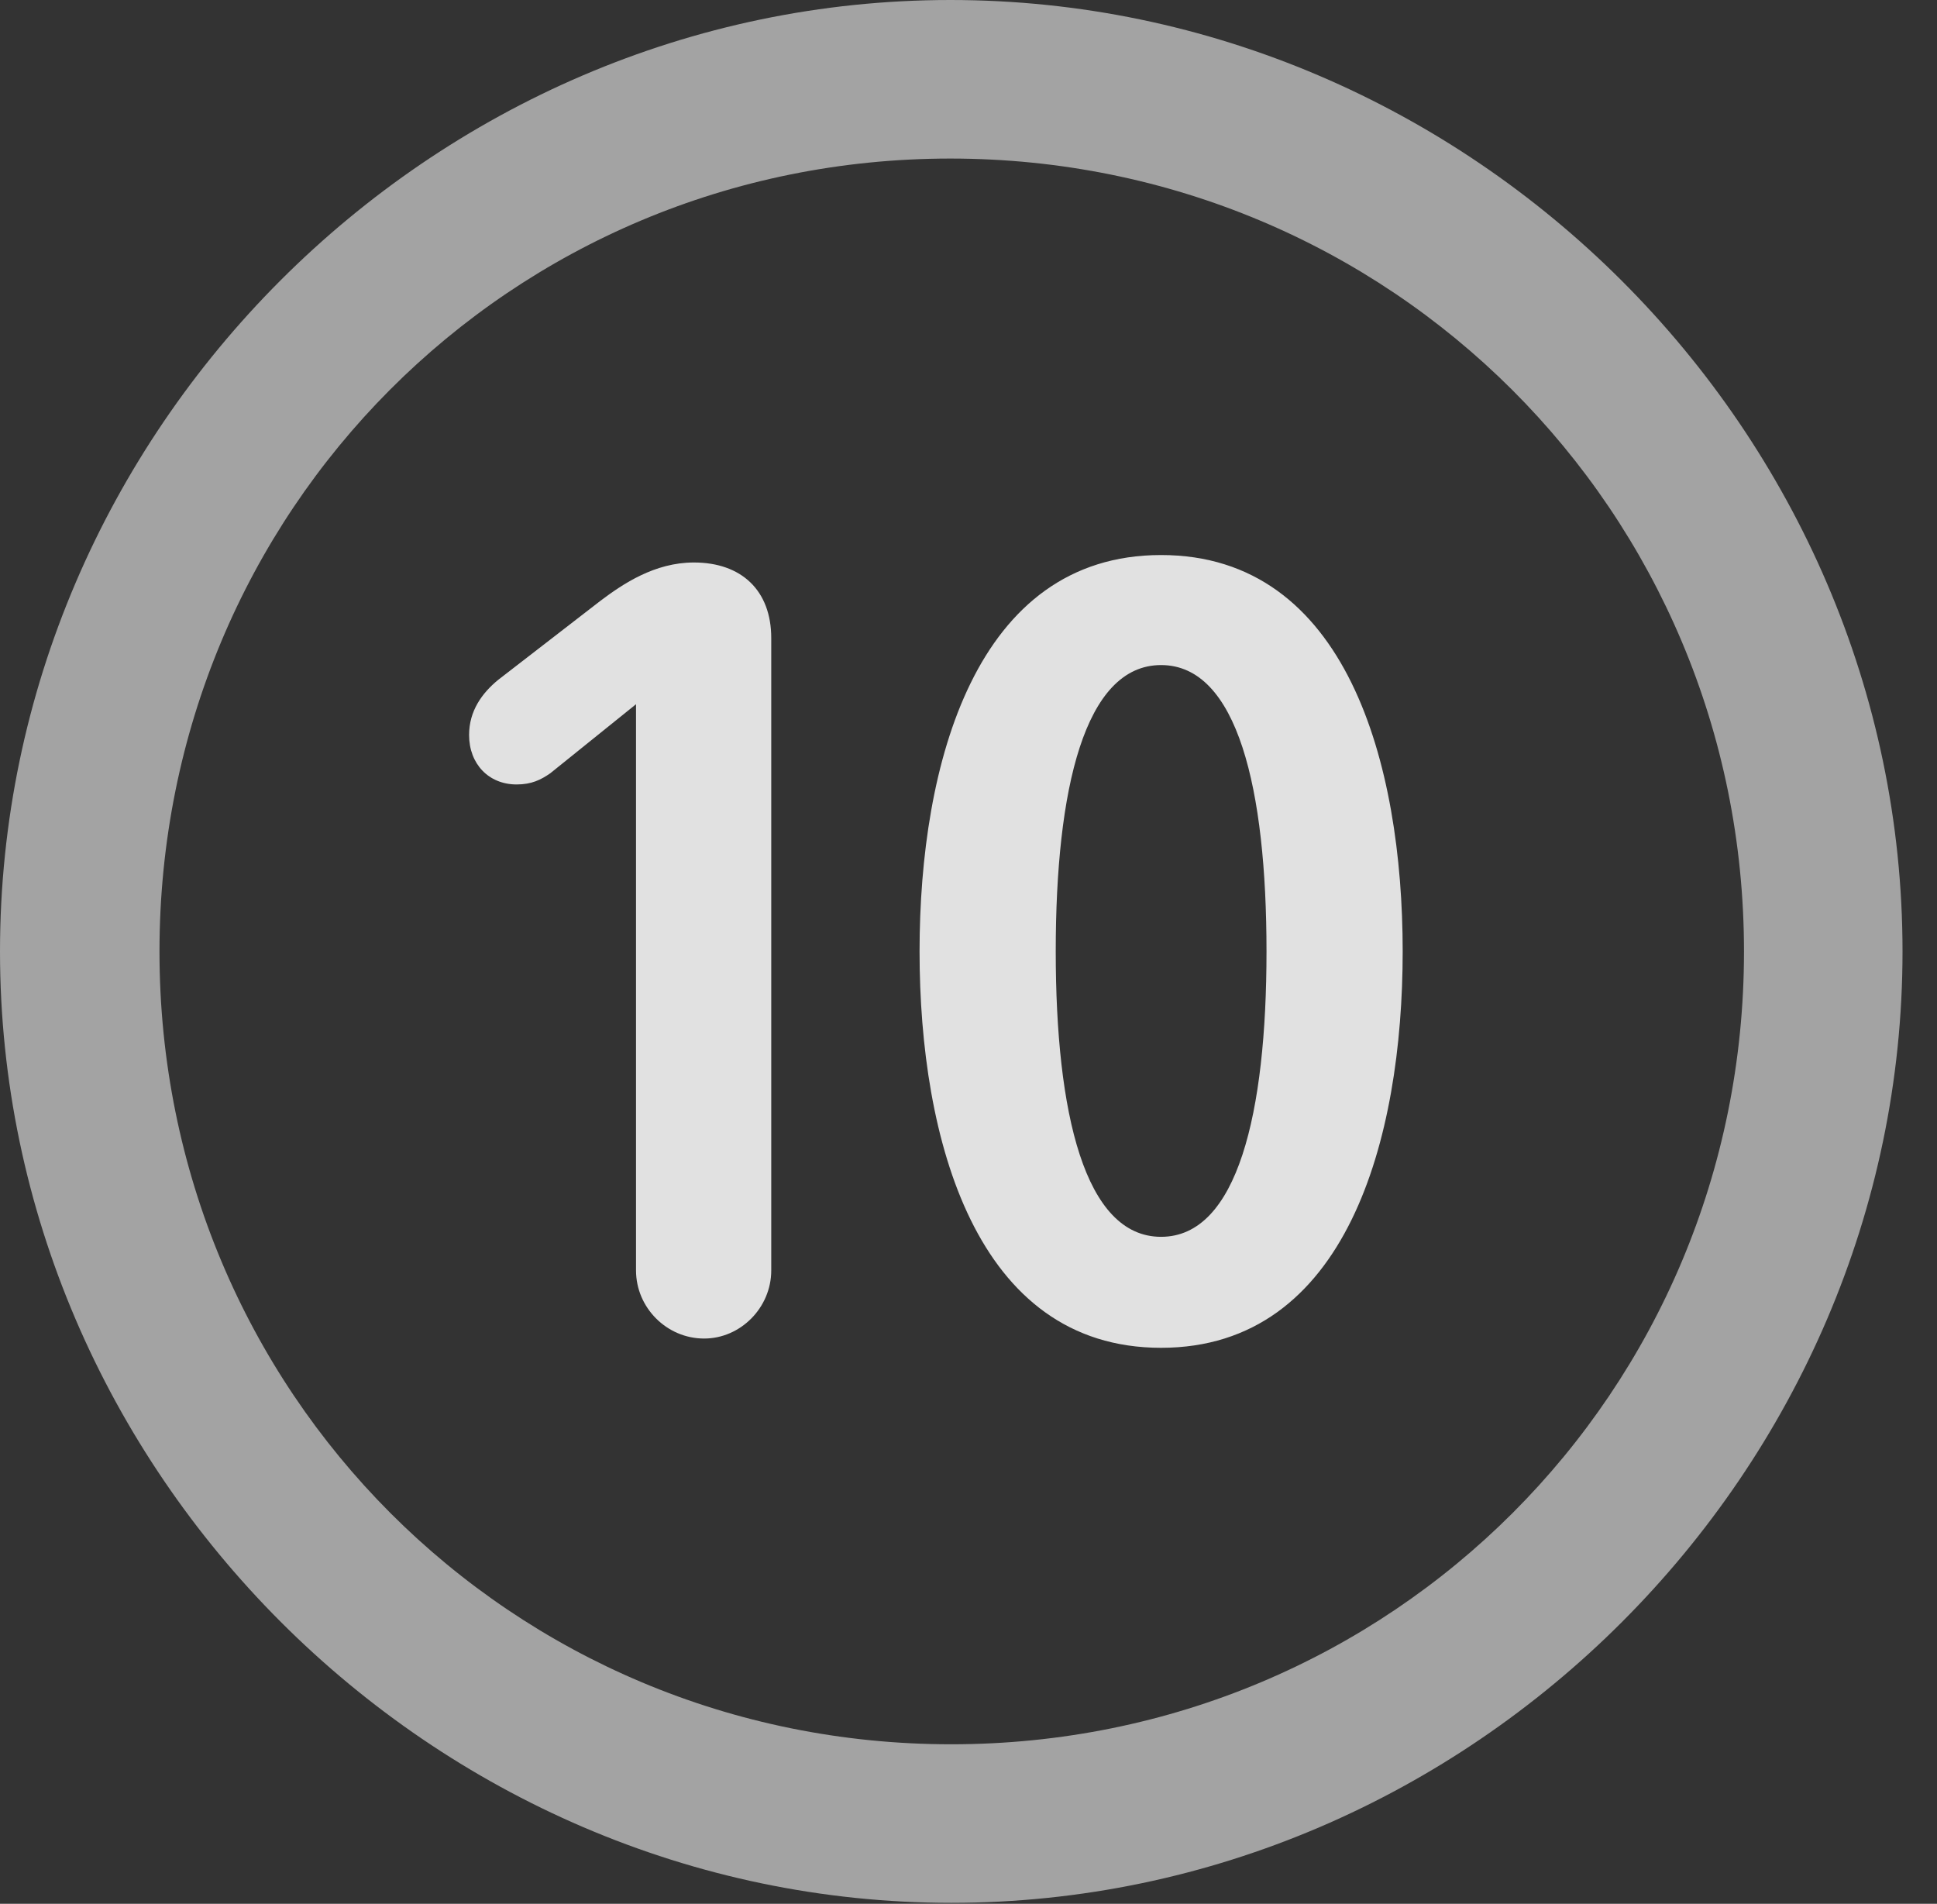 <?xml version="1.0" encoding="UTF-8"?>
<!--Generator: Apple Native CoreSVG 232.5-->
<!DOCTYPE svg
PUBLIC "-//W3C//DTD SVG 1.1//EN"
       "http://www.w3.org/Graphics/SVG/1.1/DTD/svg11.dtd">
<svg version="1.1" xmlns="http://www.w3.org/2000/svg" xmlns:xlink="http://www.w3.org/1999/xlink" width="20.283" height="19.932">
 <rect width="100%" height="100%" fill="#333333" stroke="none"/>
 <g>
  <rect height="19.932" opacity="0" width="20.283" x="0" y="0"/>
  <path d="M9.961 19.922C15.41 19.922 19.922 15.4 19.922 9.961C19.922 4.512 15.4 0 9.951 0C4.512 0 0 4.512 0 9.961C0 15.4 4.521 19.922 9.961 19.922ZM9.961 18.262C5.352 18.262 1.67 14.57 1.67 9.961C1.67 5.352 5.342 1.66 9.951 1.66C14.56 1.66 18.262 5.352 18.262 9.961C18.262 14.57 14.57 18.262 9.961 18.262Z" fill="#ffffff" fill-opacity="0.55"/>
  <path d="M7.373 14.014C7.754 14.014 8.076 13.691 8.076 13.301L8.076 6.68C8.076 6.182 7.764 5.889 7.266 5.889C6.855 5.889 6.523 6.113 6.289 6.289L5.215 7.119C5.049 7.256 4.912 7.441 4.912 7.695C4.912 7.998 5.117 8.213 5.41 8.213C5.566 8.213 5.664 8.164 5.762 8.096L6.66 7.373L6.66 13.301C6.66 13.691 6.982 14.014 7.373 14.014ZM12.158 14.111C14.102 14.111 14.688 11.924 14.688 9.961C14.688 7.998 14.102 5.811 12.158 5.811C10.215 5.811 9.629 7.998 9.629 9.961C9.629 11.924 10.215 14.111 12.158 14.111ZM12.158 12.949C11.357 12.949 11.055 11.65 11.055 9.961C11.055 8.262 11.357 6.963 12.158 6.963C12.959 6.963 13.262 8.262 13.262 9.961C13.262 11.65 12.959 12.949 12.158 12.949Z" fill="#ffffff" fill-opacity="0.85"/>
 </g>
</svg>
